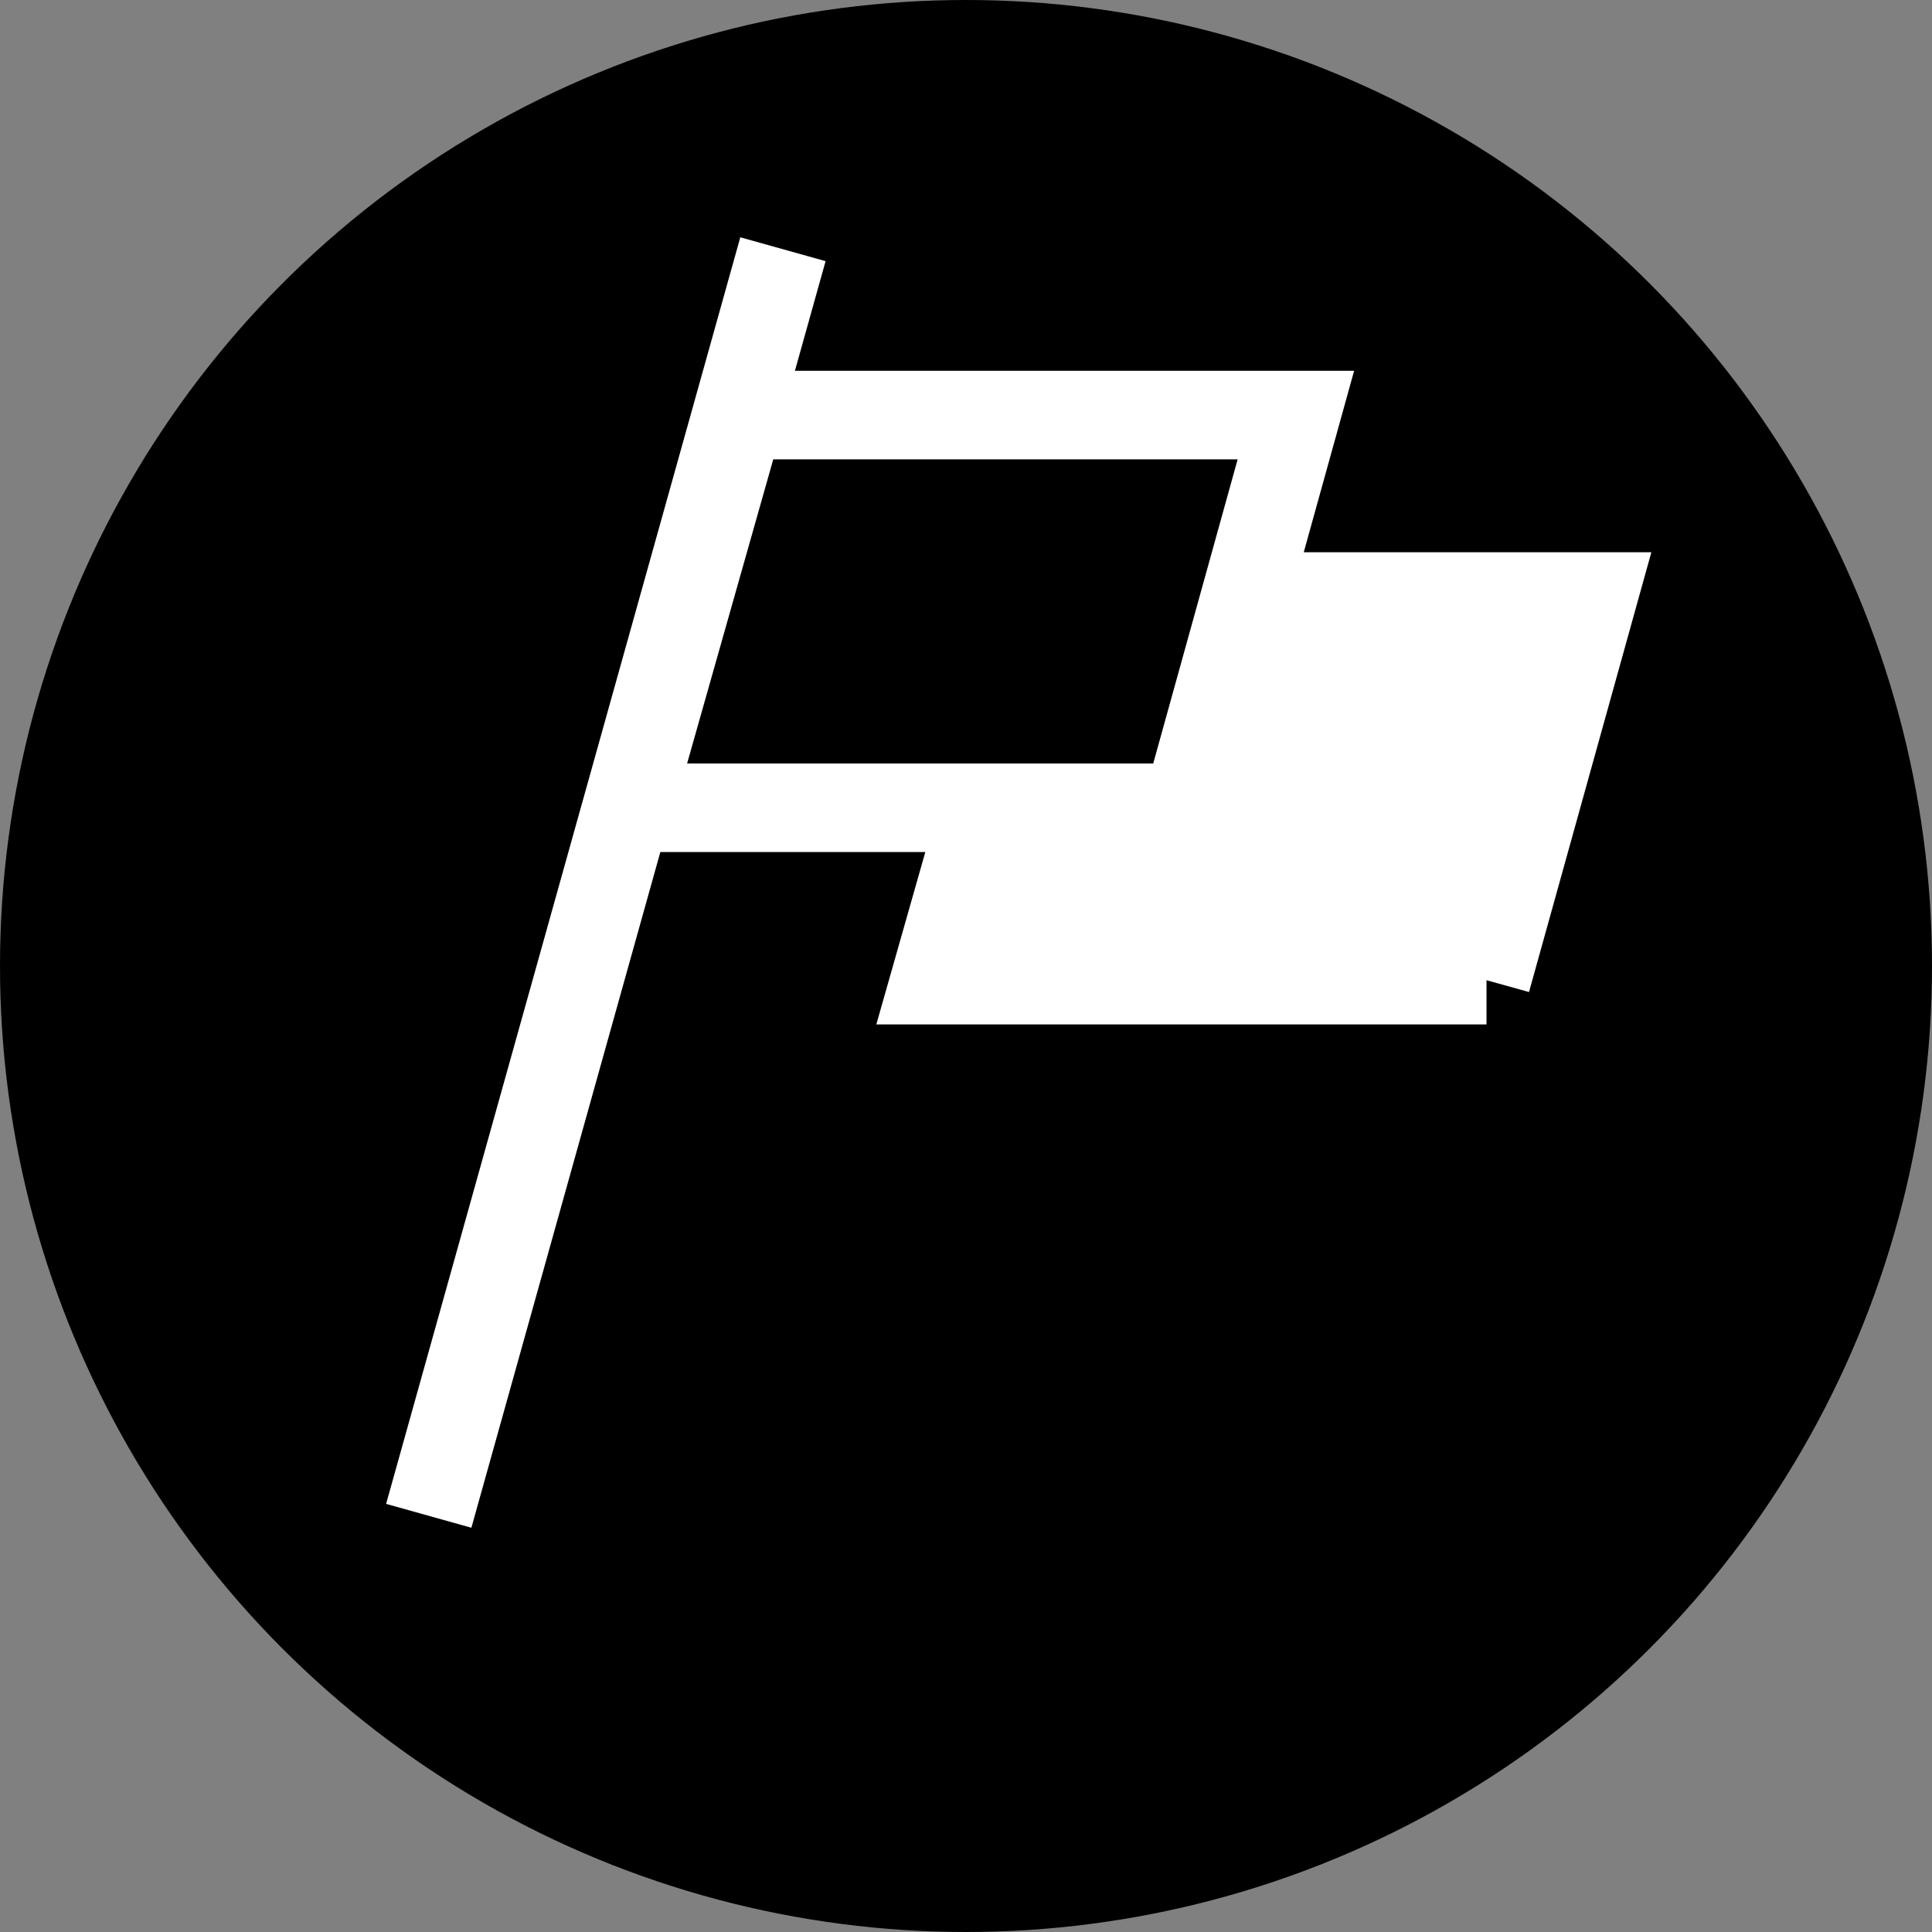 <?xml version="1.0" encoding="UTF-8"?><svg id="uuid-351cc01a-ea60-47b2-8926-cc0c17917de9" xmlns="http://www.w3.org/2000/svg" width="12" height="12" viewBox="0 0 12 12"><rect x="0" y="0" width="12" height="12" fill="#808080" stroke="none"/><circle cx="6" cy="6" r="6" style="fill:#000001; stroke-width:0px;"/><path d="m9.233,6.088h-3.426l.297-1.045h1.282l.375-1.338h2.134l-.663,2.383Z" style="fill:#fff; stroke:#fff; stroke-miterlimit:10; stroke-width:.55px;"/><path d="m2.663,9.415L4.863,1.548" style="fill:none; stroke:#fff; stroke-miterlimit:10; stroke-width:.55px;"/><path d="m7.372,5.017h-3.468l.691-2.439h3.454l-.677,2.439Z" style="fill:none; stroke:#fff; stroke-miterlimit:10; stroke-width:.55px;"/></svg>